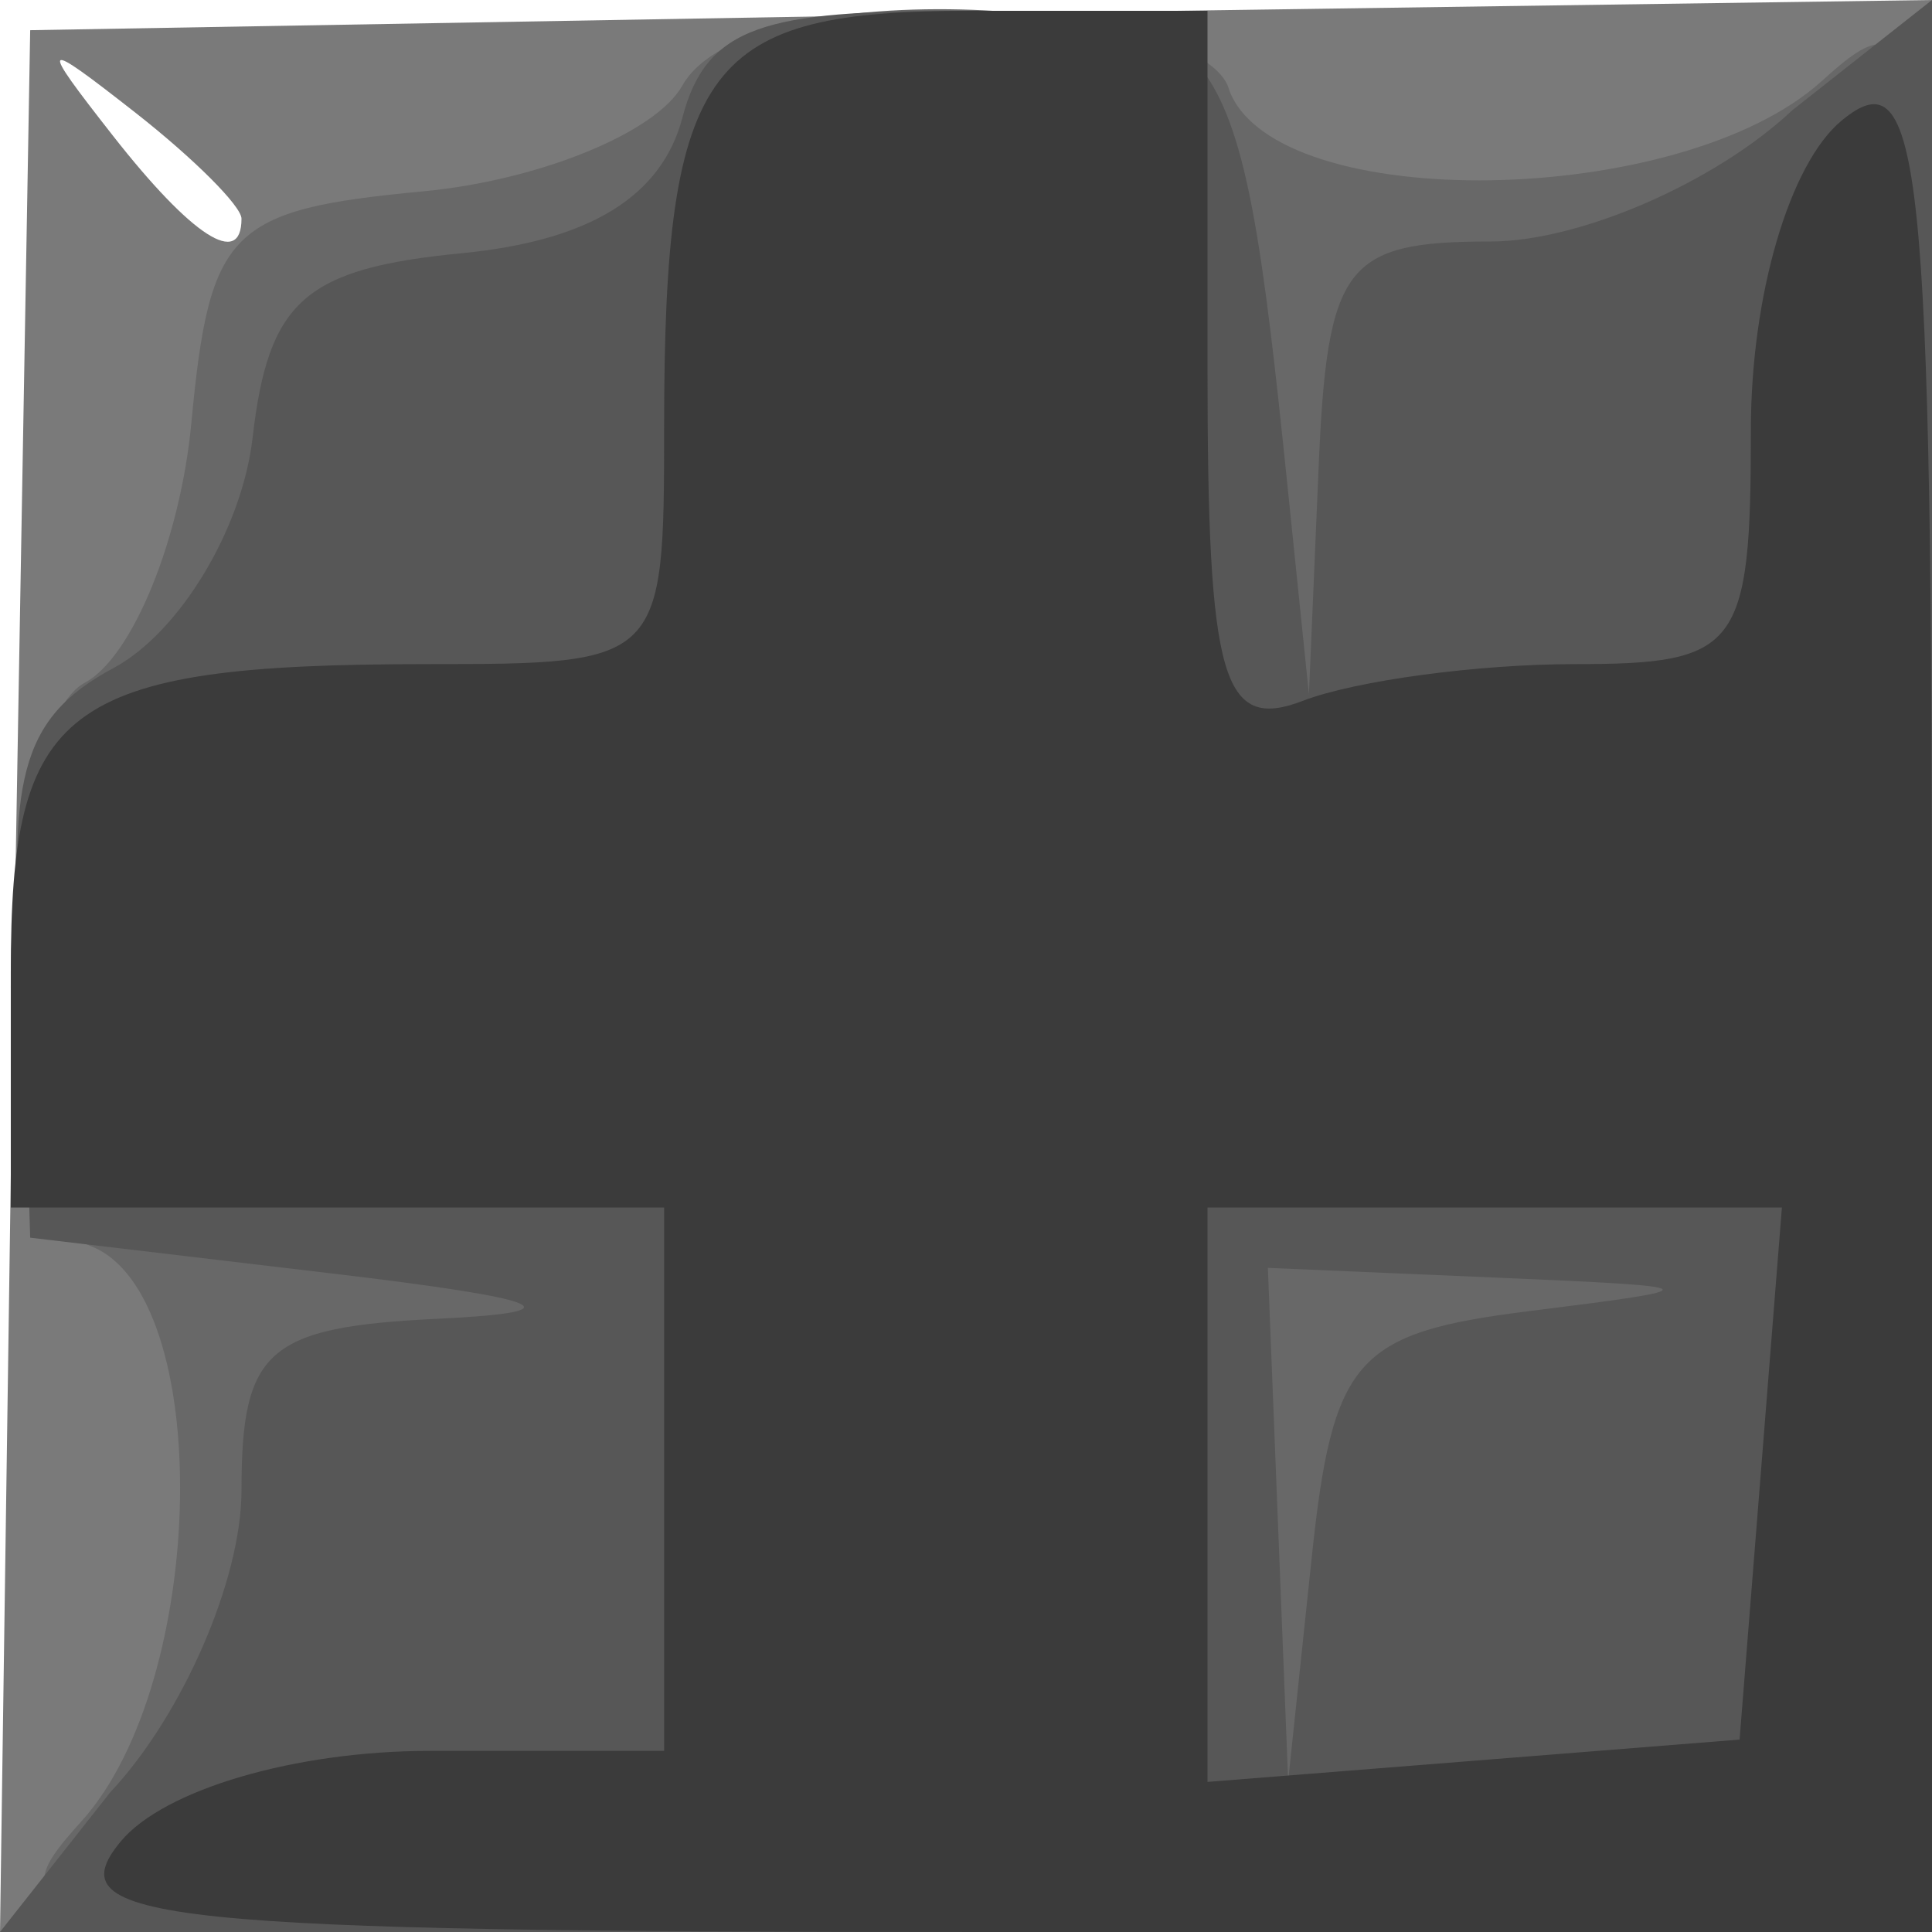 <?xml version="1.0" encoding="UTF-8" standalone="no"?>
<!-- Created with Inkscape (http://www.inkscape.org/) -->
<svg
   xmlns:dc="http://purl.org/dc/elements/1.1/"
   xmlns:cc="http://web.resource.org/cc/"
   xmlns:rdf="http://www.w3.org/1999/02/22-rdf-syntax-ns#"
   xmlns:svg="http://www.w3.org/2000/svg"
   xmlns="http://www.w3.org/2000/svg"
   xmlns:sodipodi="http://sodipodi.sourceforge.net/DTD/sodipodi-0.dtd"
   xmlns:inkscape="http://www.inkscape.org/namespaces/inkscape"
   width="32px"
   height="32px"
   id="svg2611"
   sodipodi:version="0.32"
   inkscape:version="0.44.1"
   sodipodi:docbase="/home/adam/workspace/Escape-j2se/src/org/spacebar/escape/j2se/resources"
   sodipodi:docname="crossover.svg">
  <defs
     id="defs2613" />
  <sodipodi:namedview
     id="base"
     pagecolor="#ffffff"
     bordercolor="#666666"
     borderopacity="1.0"
     inkscape:pageopacity="0.0"
     inkscape:pageshadow="2"
     inkscape:zoom="11.197802"
     inkscape:cx="23.584757"
     inkscape:cy="15.857984"
     inkscape:current-layer="layer1"
     showgrid="true"
     inkscape:grid-bbox="true"
     inkscape:document-units="px"
     inkscape:window-width="906"
     inkscape:window-height="620"
     inkscape:window-x="30"
     inkscape:window-y="60" />
  <g
     id="layer1"
     inkscape:label="Layer 1"
     inkscape:groupmode="layer">
    <path
       style="fill:#7a7a7a;fill-opacity:1"
       d="M 0.225,16.25 L 0.5,0.5 L 16.25,0.225 L 32,-2e-05 L 32,15.975 L 32,32 L 15.975,32 L 0,32 L 0.225,16.25 z M 4,3.622 C 4,3.415 3.212,2.627 2.25,1.872 C 0.664,0.629 0.629,0.664 1.872,2.25 C 3.179,3.916 4,4.445 4,3.622 z "
       id="path12232"
       sodipodi:nodetypes="ccccccccccccc" />
    <path
       style="fill:#686868;fill-opacity:1"
       d="M 1.345,30.171 C 3.449,27.847 3.553,21.426 1.5,20.638 C -0.484,19.877 0,12 1.42,11.3 C 2.201,10.86 2.989,8.925 3.17,7 C 3.471,3.805 3.805,3.471 7,3.17 C 8.925,2.989 10.86,2.201 11.3,1.42 C 12.403,-0.539 20,-2e-05 20.362,1.5 C 21.152,3.56 27.841,3.454 30.171,1.345 C 31.936,-0.252 32,0.258 32,15.845 L 32,32 L 15.845,32 C 0.258,32 -0.252,31.936 1.345,30.171 z "
       id="path12230"
       sodipodi:nodetypes="cccccccccccc" />
    <path
       style="fill:#575757;fill-opacity:1"
       d="M 1.826,29.686 C 3.022,28.413 4,26.163 4,24.686 C 4,22.355 4.429,21.979 7.25,21.843 C 9.586,21.73 9.094,21.519 5.5,21.093 L 0.5,20.5 L 0.374,16.314 C 0.131,12.971 0.292,11.914 1.879,11.065 C 2.973,10.479 4.009,8.763 4.184,7.25 C 4.445,4.98 5.049,4.447 7.648,4.194 C 9.767,3.988 10.962,3.253 11.304,1.944 C 11.703,0.42 12.693,0.179 15.887,0.179 C 20.291,0.179 20.534,0.357 21.32,8 L 21.68,11.5 L 21.84,7.75 C 21.983,4.387 22.277,4 24.686,4 C 26.163,4 28.413,3.022 29.686,1.826 L 32,-2e-05 L 32,15.826 L 32,32 L 15.826,32 L 0,32 L 1.826,29.686 z M 25.307,21.719 C 28.381,21.335 28.36,21.314 24.75,21.16 L 21,21 L 21.168,25.25 L 21.336,29.5 L 21.725,25.809 C 22.072,22.511 22.454,22.076 25.307,21.719 z "
       id="path12228"
       sodipodi:nodetypes="ccccccccccccccccccccccccccccc" />
    <path
       style="fill:#3b3b3b;fill-opacity:1"
       d="M 2,30.5 C 2.715,29.639 4.896,29 7.122,29 L 11,29 L 11,24.5 L 11,20 L 5.5,20 L 0.179,20 L 0.179,16.107 C 0.179,11.717 0.994,11 7.082,11 C 10.973,11 11,10.973 11,7.082 C 11,0.994 11.717,0.179 16.107,0.179 L 20,0.179 L 20,6.107 C 20,11.265 20.246,12.12 21.582,11.607 C 22.452,11.273 24.477,11 26.082,11 C 28.804,11 29,10.74 29,7.122 C 29,4.896 29.639,2.715 30.5,2 C 31.822,0.902 32,2.604 32,16.378 L 32,32 L 16.378,32 C 2.604,32 0.902,31.822 2,30.5 z M 29.164,24.407 L 29.514,20 L 24.757,20 L 20,20 L 20,24.757 L 20,29.514 L 24.407,29.164 L 28.813,28.813 L 29.164,24.407 z "
       id="path12226"
       sodipodi:nodetypes="ccccccccsscccssssccccccccccccc" />
  </g>
</svg>
